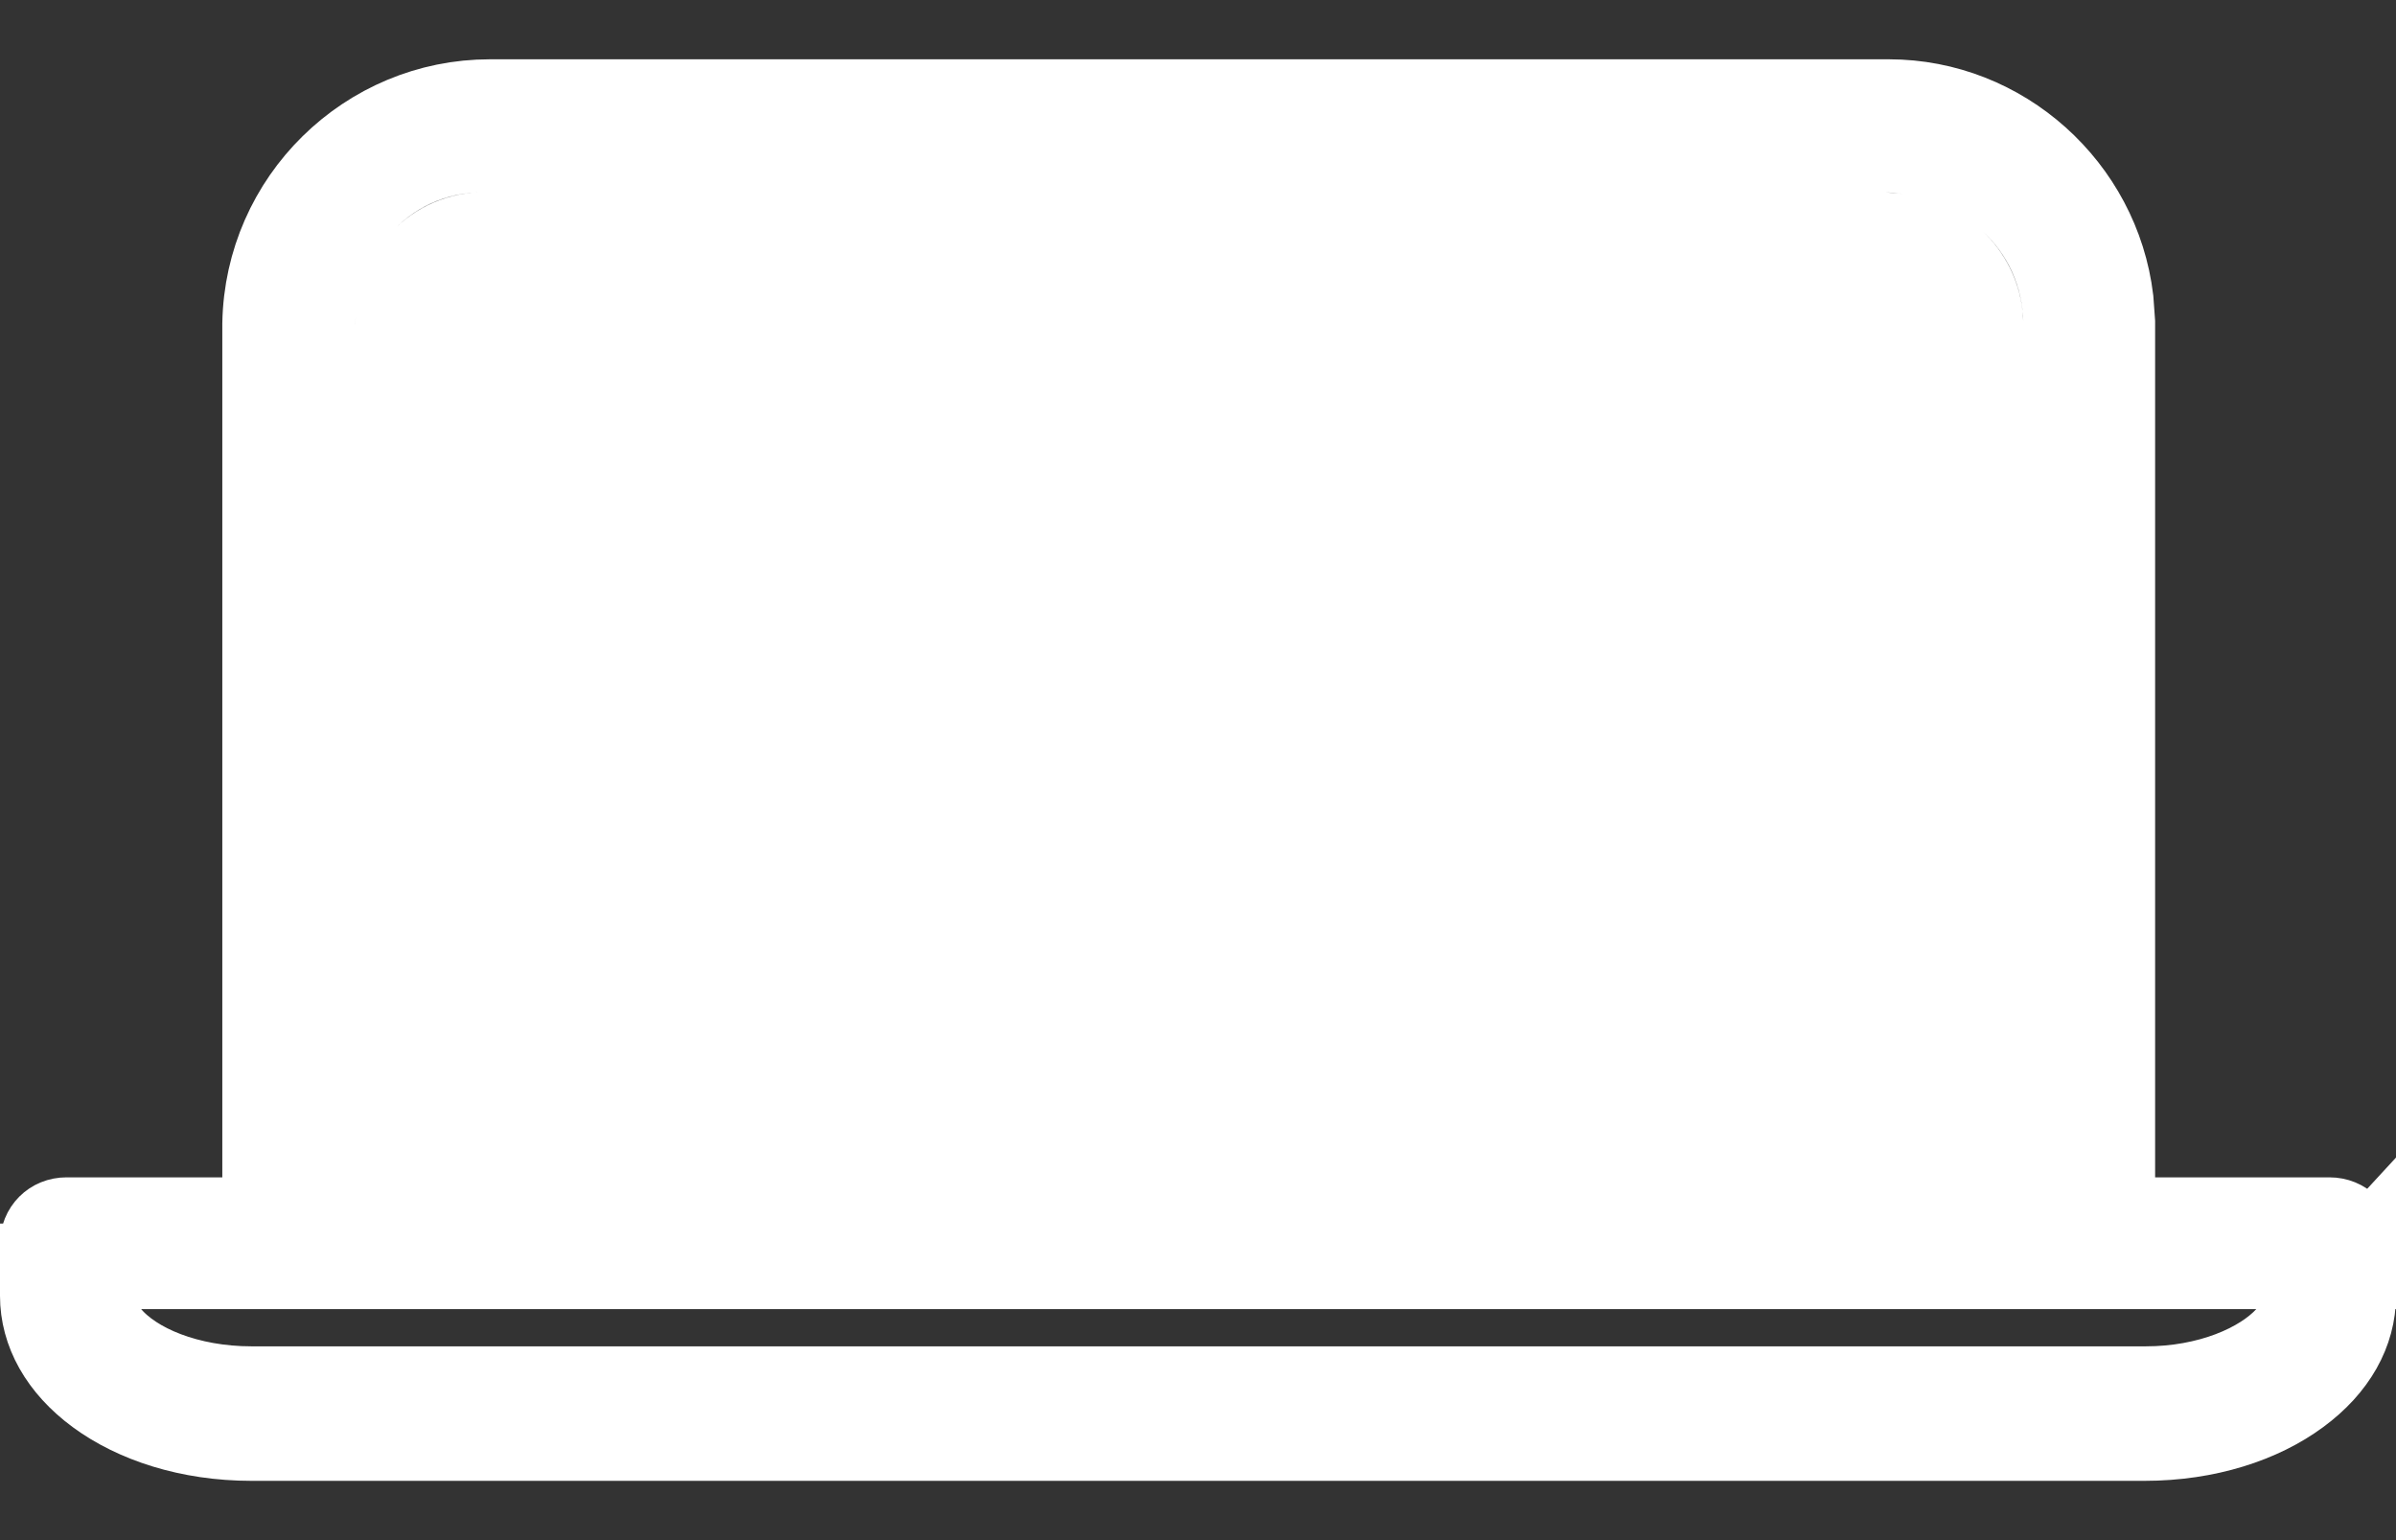 <svg width="28" height="18" viewBox="0 0 28 18" fill="none" xmlns="http://www.w3.org/2000/svg">
<rect x="0" y="0" width="28" height="18" fill="#333333" stroke="none"/>
<path d="M5.725 1.193H22.073C23.392 1.193 24.51 2.204 24.666 3.504L24.685 3.767V14.26H27.223C27.382 14.26 27.5 14.379 27.5 14.538V14.8H0.571L1.268 15.623C1.565 15.974 2.196 16.235 2.94 16.235H25.075C25.815 16.235 26.43 15.969 26.734 15.64L27.5 14.809V15.145C27.5 15.559 27.282 15.961 26.852 16.277C26.421 16.595 25.792 16.807 25.06 16.807H2.94C2.208 16.807 1.579 16.595 1.147 16.277C0.718 15.961 0.5 15.559 0.5 15.145V14.538C0.5 14.379 0.618 14.26 0.777 14.26H3.098V3.782C3.124 2.343 4.302 1.193 5.725 1.193ZM5.771 1.749C4.534 1.685 3.673 2.671 3.653 3.78V14.26H24.145V3.765C24.123 2.608 23.175 1.788 22.06 1.749H5.771ZM5.738 2.748L5.755 2.749H22.024L22.145 2.758C22.698 2.824 23.081 3.207 23.138 3.68L23.145 3.782V13.26H4.653V3.798C4.664 3.174 5.127 2.707 5.738 2.748Z" fill="white" stroke="white"/>
</svg>
